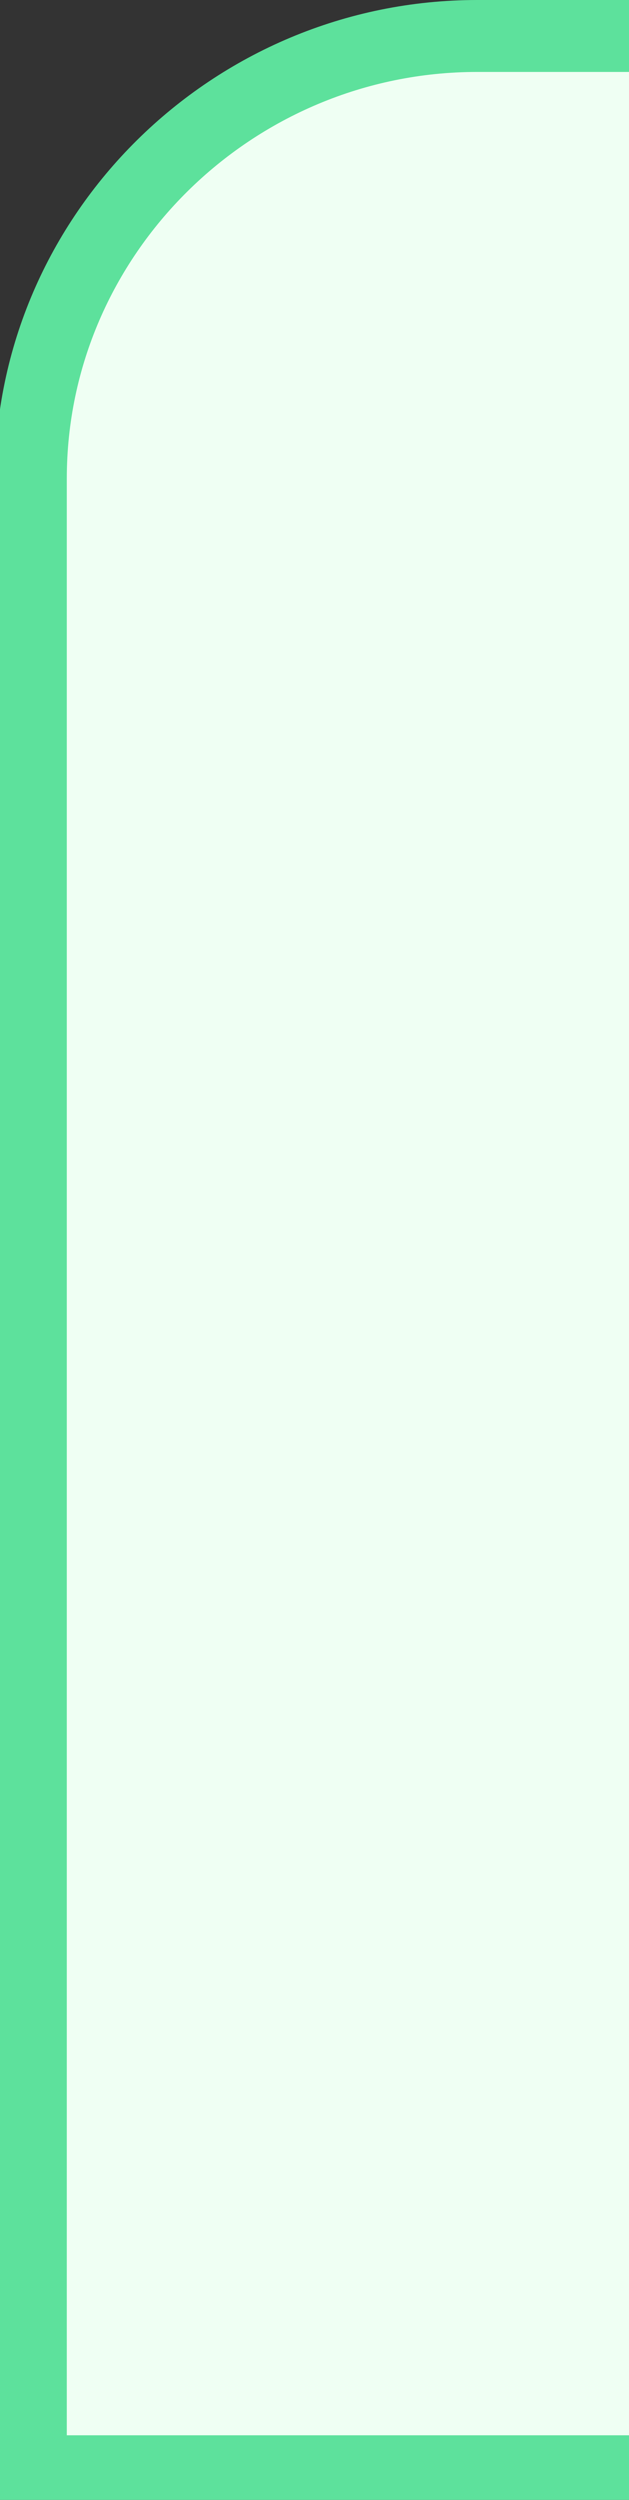 <svg width="35" height="139" viewBox="0 0 35 139" fill="none" xmlns="http://www.w3.org/2000/svg">
<rect x="0" y="0" width="35" height="139" fill="#333333" stroke="none"/>
<g clip-path="url(#clip0_5355_6159)">
<path d="M269.719 9.981C274.546 9.981 278.573 6.554 279.5 2H325.717V112.804C325.717 126.392 314.701 137.408 301.112 137.408H279.5C278.573 132.854 274.546 129.427 269.719 129.427C264.891 129.427 260.864 132.854 259.938 137.408H1.717V26.605C1.717 13.038 12.941 2 26.552 2H259.938C260.864 6.554 264.891 9.981 269.719 9.981Z" fill="#EFFFF3" stroke="#5DE19C" stroke-width="4"/>
</g>
<defs>
<clipPath id="clip0_5355_6159">
<rect width="35" height="139" fill="white"/>
</clipPath>
</defs>
</svg>
